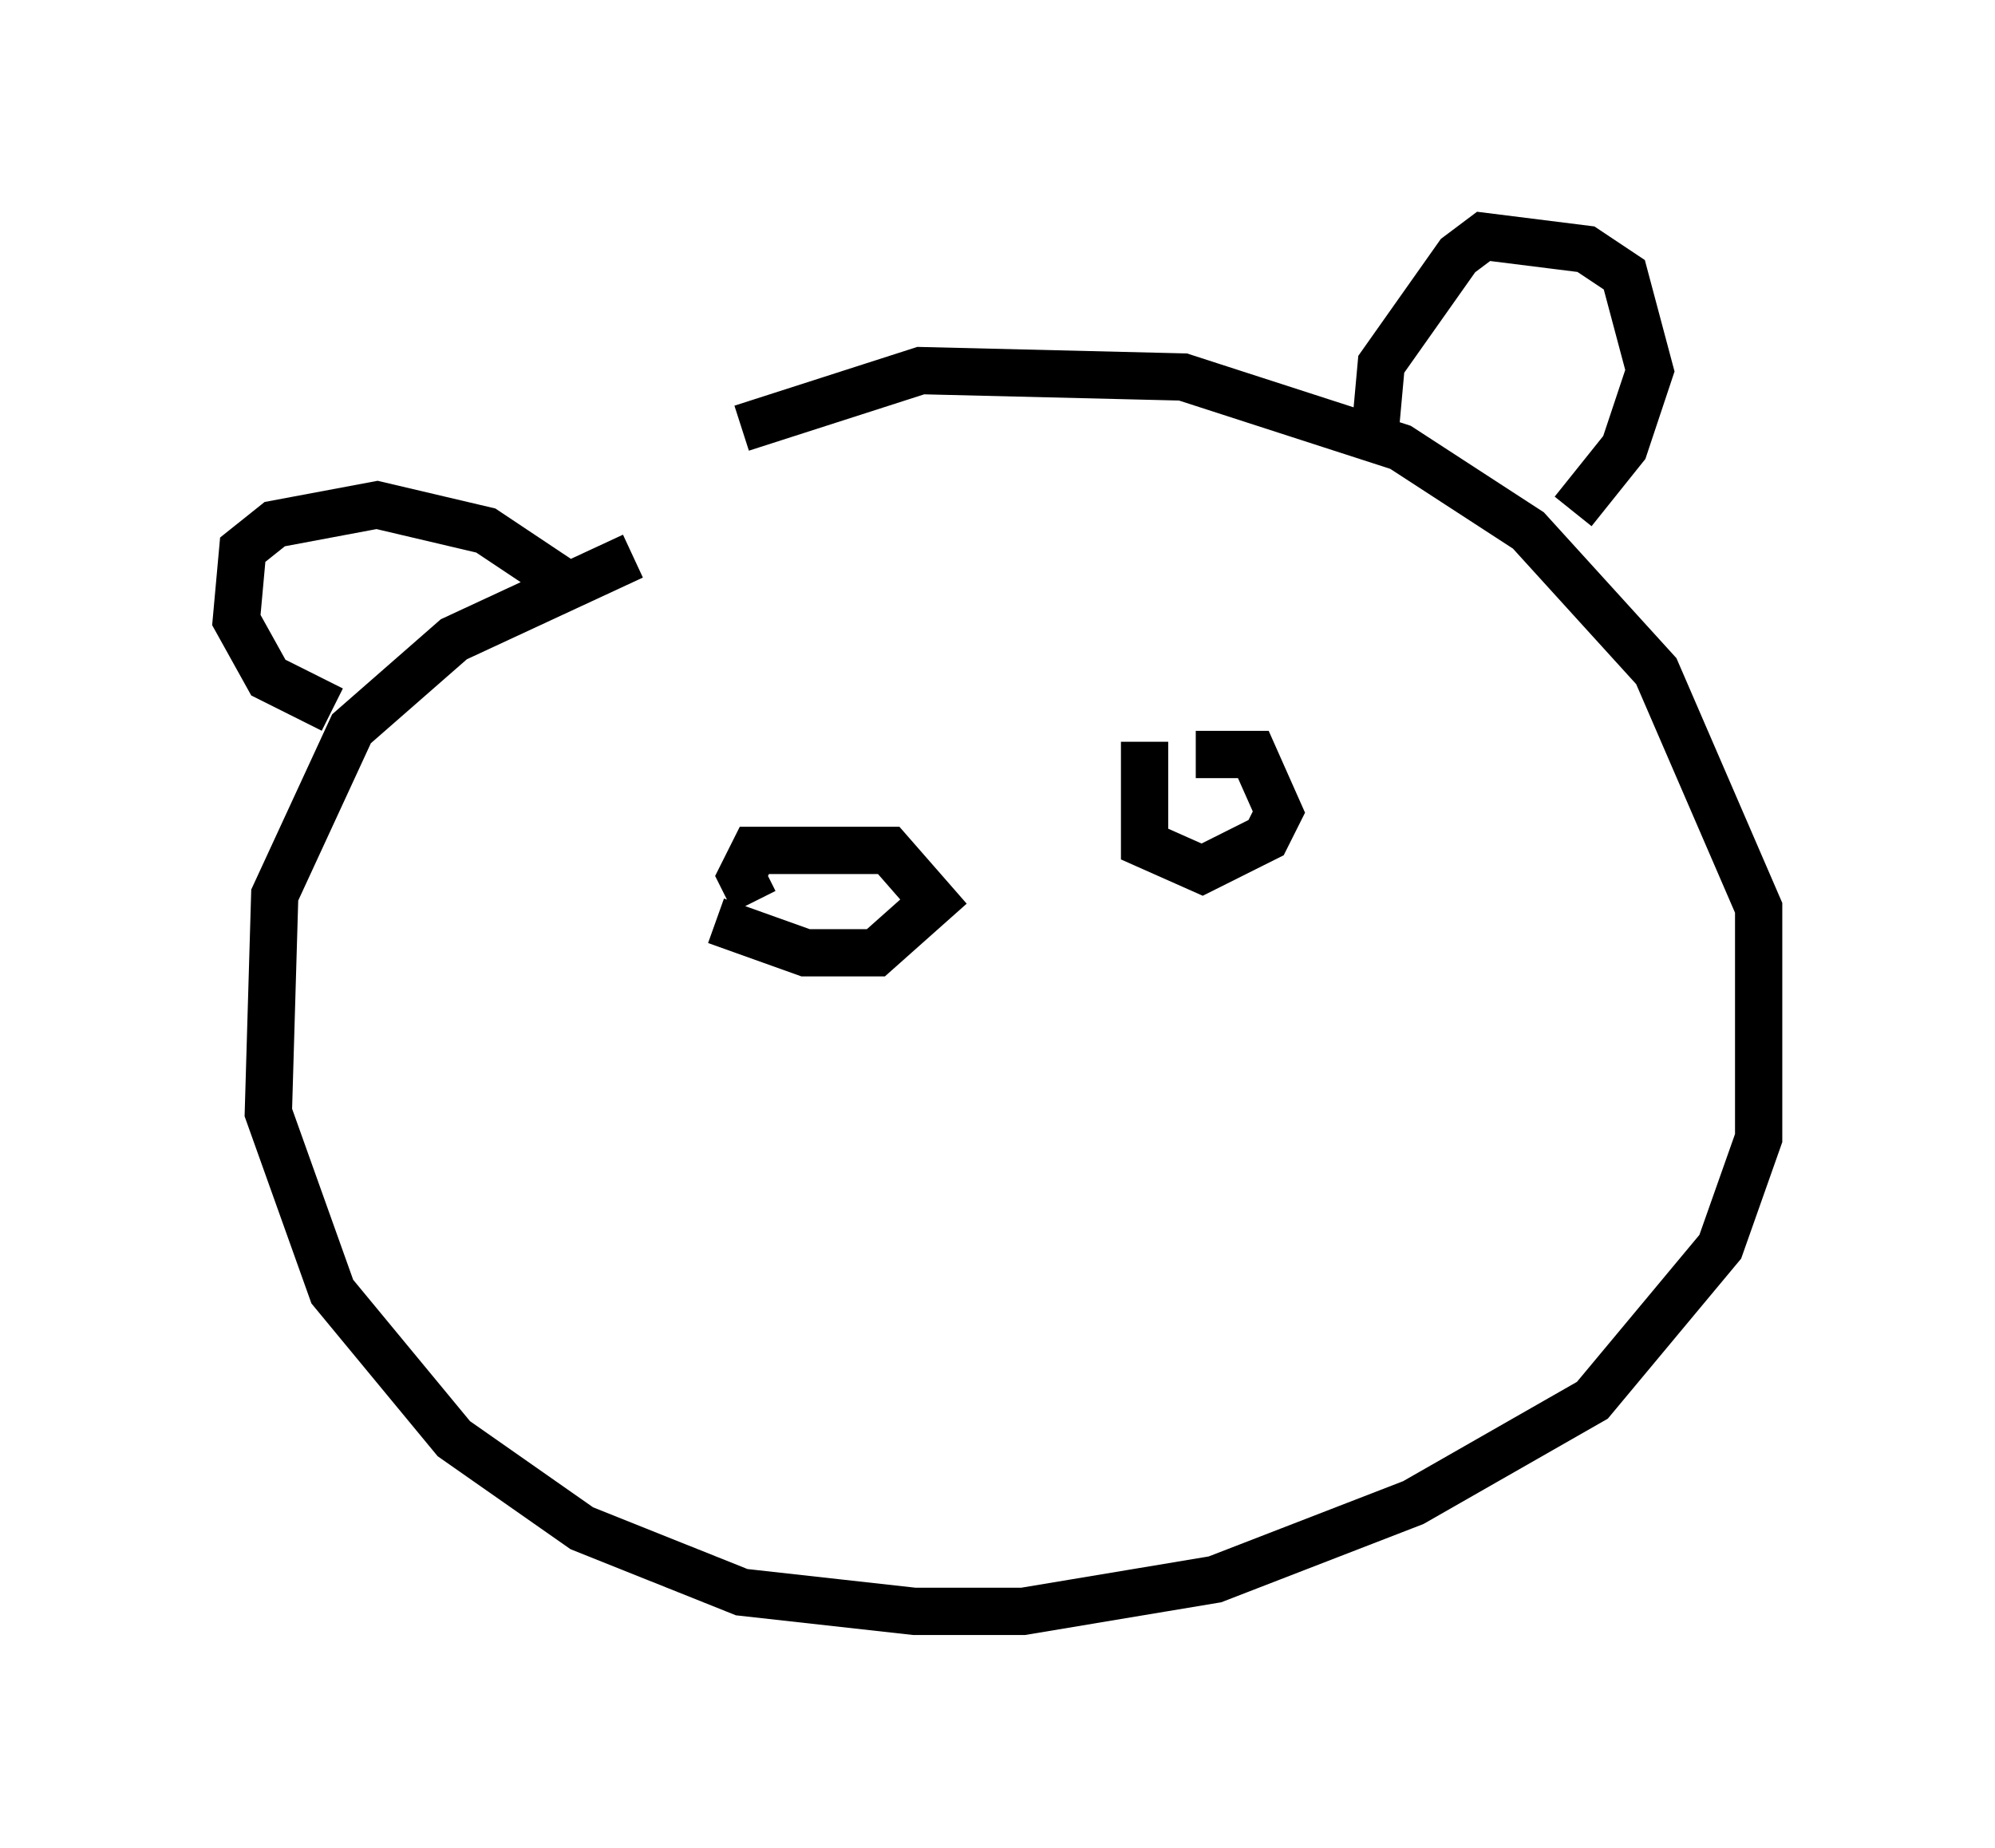 <?xml version="1.0" encoding="utf-8" ?>
<svg baseProfile="full" height="39.093" version="1.1" width="42.205" xmlns="http://www.w3.org/2000/svg" xmlns:ev="http://www.w3.org/2001/xml-events" xmlns:xlink="http://www.w3.org/1999/xlink"><defs /><rect fill="white" height="39.093" width="42.205" x="0" y="0" /><path d="M15.149, 11.36 m-1.759, 0.406 l-3.789, 1.759 -2.165, 1.894 l-1.624, 3.518 -0.135, 4.601 l1.353, 3.789 2.571, 3.112 l2.706, 1.894 3.383, 1.353 l3.654, 0.406 2.3, 0.0 l4.059, -0.677 4.195, -1.624 l3.789, -2.165 2.706, -3.248 l0.812, -2.3 0.0, -4.871 l-2.165, -5.007 -2.706, -2.977 l-2.706, -1.759 -4.601, -1.488 l-5.548, -0.135 -3.789, 1.218 m-8.66, 5.954 l-1.353, -0.677 -0.677, -1.218 l0.135, -1.488 0.677, -0.541 l2.165, -0.406 2.3, 0.541 l1.624, 1.083 m17.185, -3.112 l0.135, -1.488 1.624, -2.3 l0.541, -0.406 2.165, 0.271 l0.812, 0.541 0.541, 2.03 l-0.541, 1.624 -1.083, 1.353 m-17.321, 8.254 l-0.271, -0.541 0.271, -0.541 l2.842, 0.0 0.947, 1.083 l-1.218, 1.083 -1.488, 0.0 l-1.894, -0.677 m10.149, -3.518 l1.218, 0.0 0.541, 1.218 l-0.271, 0.541 -1.353, 0.677 l-1.218, -0.541 0.0, -2.165 " fill="none" stroke="black" stroke-width="1" /></svg>